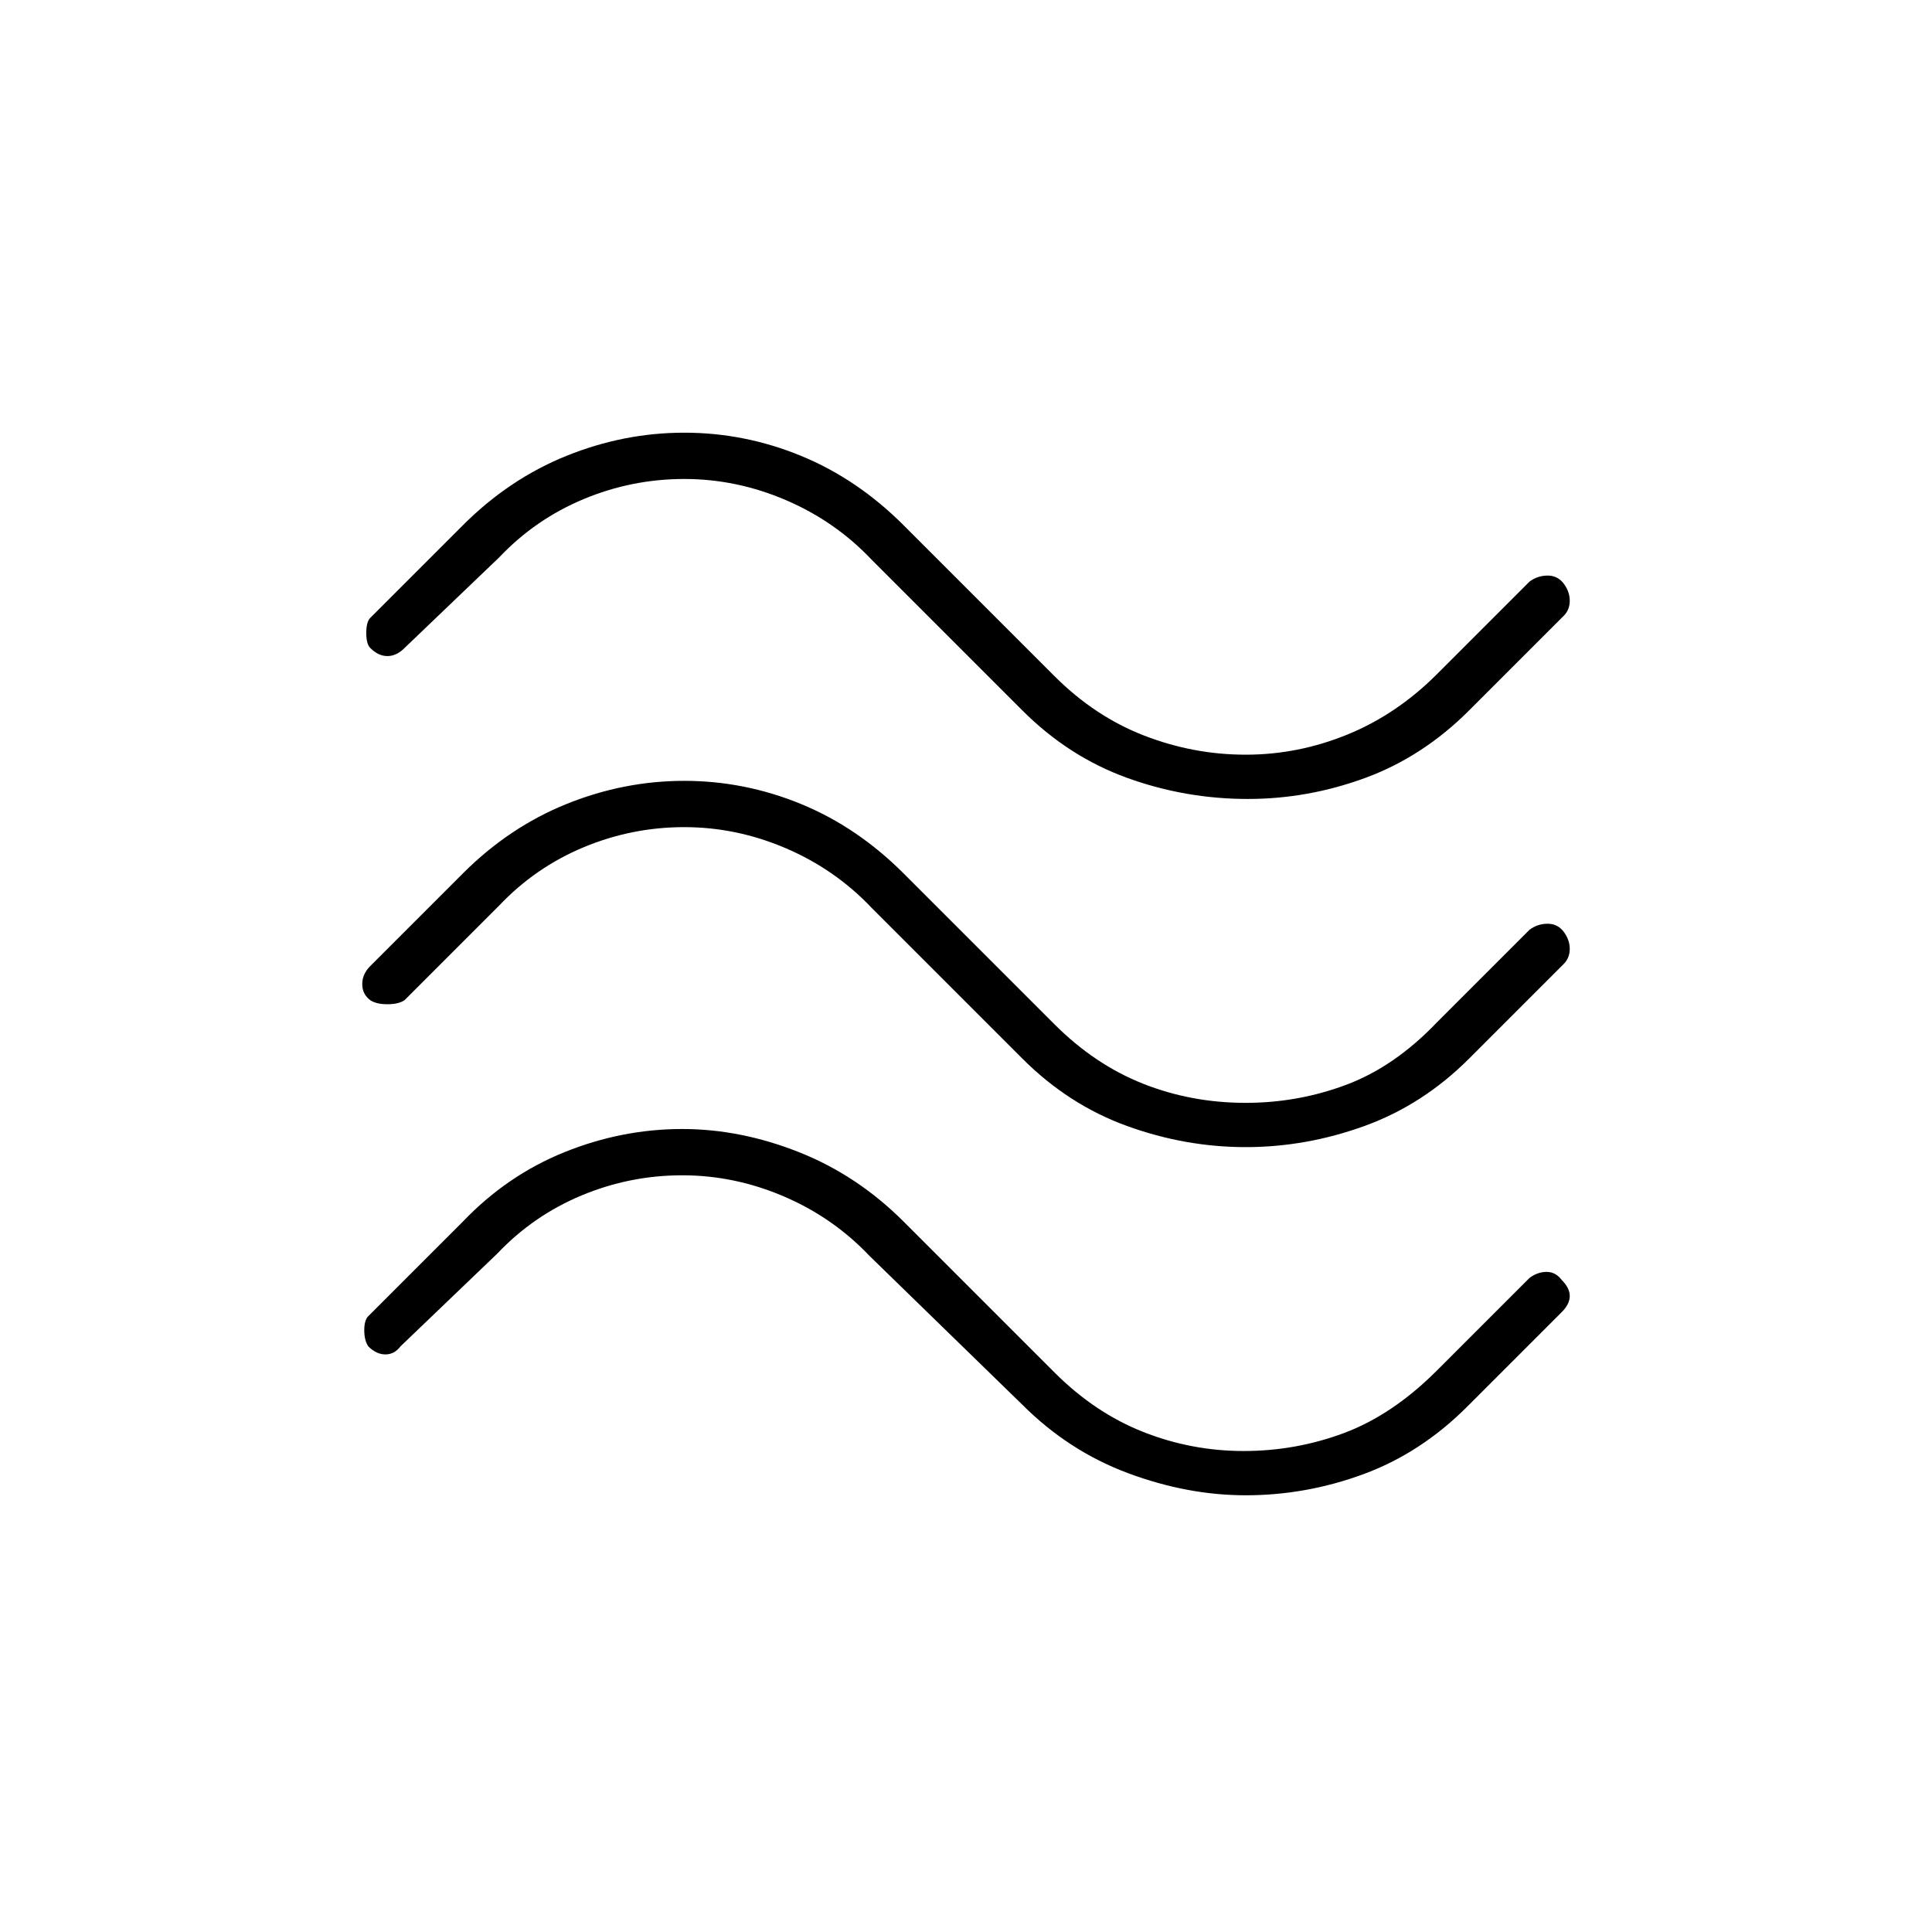 <svg xmlns="http://www.w3.org/2000/svg" height="48" width="48"><path d="M36.5 17.65q-1.15 1.15-2.575 1.675-1.425.525-2.925.525-1.55 0-3-.525t-2.6-1.675l-3.75-3.75q-.9-.95-2.125-1.475Q18.3 11.9 17 11.9q-1.3 0-2.5.5t-2.1 1.45l-2.35 2.25q-.2.2-.425.2-.225 0-.425-.2-.1-.1-.1-.375t.1-.375l2.3-2.3q1.15-1.15 2.575-1.725Q15.5 10.75 17 10.75q1.5 0 2.9.575t2.55 1.725l3.75 3.75q1 1 2.225 1.475 1.225.475 2.525.475 1.3 0 2.525-.5 1.225-.5 2.225-1.5l2.3-2.3q.2-.15.45-.15t.4.2q.15.2.15.425 0 .225-.15.375Zm0 8.65q-1.15 1.15-2.6 1.675-1.45.525-2.95.525-1.5 0-2.95-.525-1.45-.525-2.6-1.675l-3.75-3.75q-.9-.95-2.125-1.475Q18.3 20.55 17 20.55q-1.3 0-2.5.5t-2.1 1.45l-2.35 2.35q-.15.1-.425.1t-.425-.1q-.2-.15-.2-.4t.2-.45l2.3-2.3q1.15-1.15 2.575-1.725Q15.5 19.4 17 19.4q1.5 0 2.9.575t2.55 1.725l3.75 3.75q1 1 2.2 1.475 1.2.475 2.55.475 1.3 0 2.5-.45t2.25-1.55l2.3-2.3q.2-.15.45-.15t.4.2q.15.2.15.425 0 .225-.15.375Zm-.05 8.65q-1.15 1.15-2.575 1.675-1.425.525-2.925.525-1.45 0-2.925-.55-1.475-.55-2.625-1.7l-3.8-3.7q-.9-.95-2.125-1.475-1.225-.525-2.525-.525-1.3 0-2.5.5t-2.1 1.45l-2.4 2.3q-.15.2-.375.2t-.425-.2q-.1-.15-.1-.4t.1-.35l2.35-2.35q1.1-1.15 2.525-1.725 1.425-.575 2.925-.575 1.45 0 2.9.575t2.6 1.725l3.75 3.75q1 1 2.2 1.475 1.2.475 2.5.475t2.5-.45q1.2-.45 2.3-1.55l2.3-2.3q.2-.15.425-.15.225 0 .375.2.2.2.2.4t-.2.4Z"/></svg>